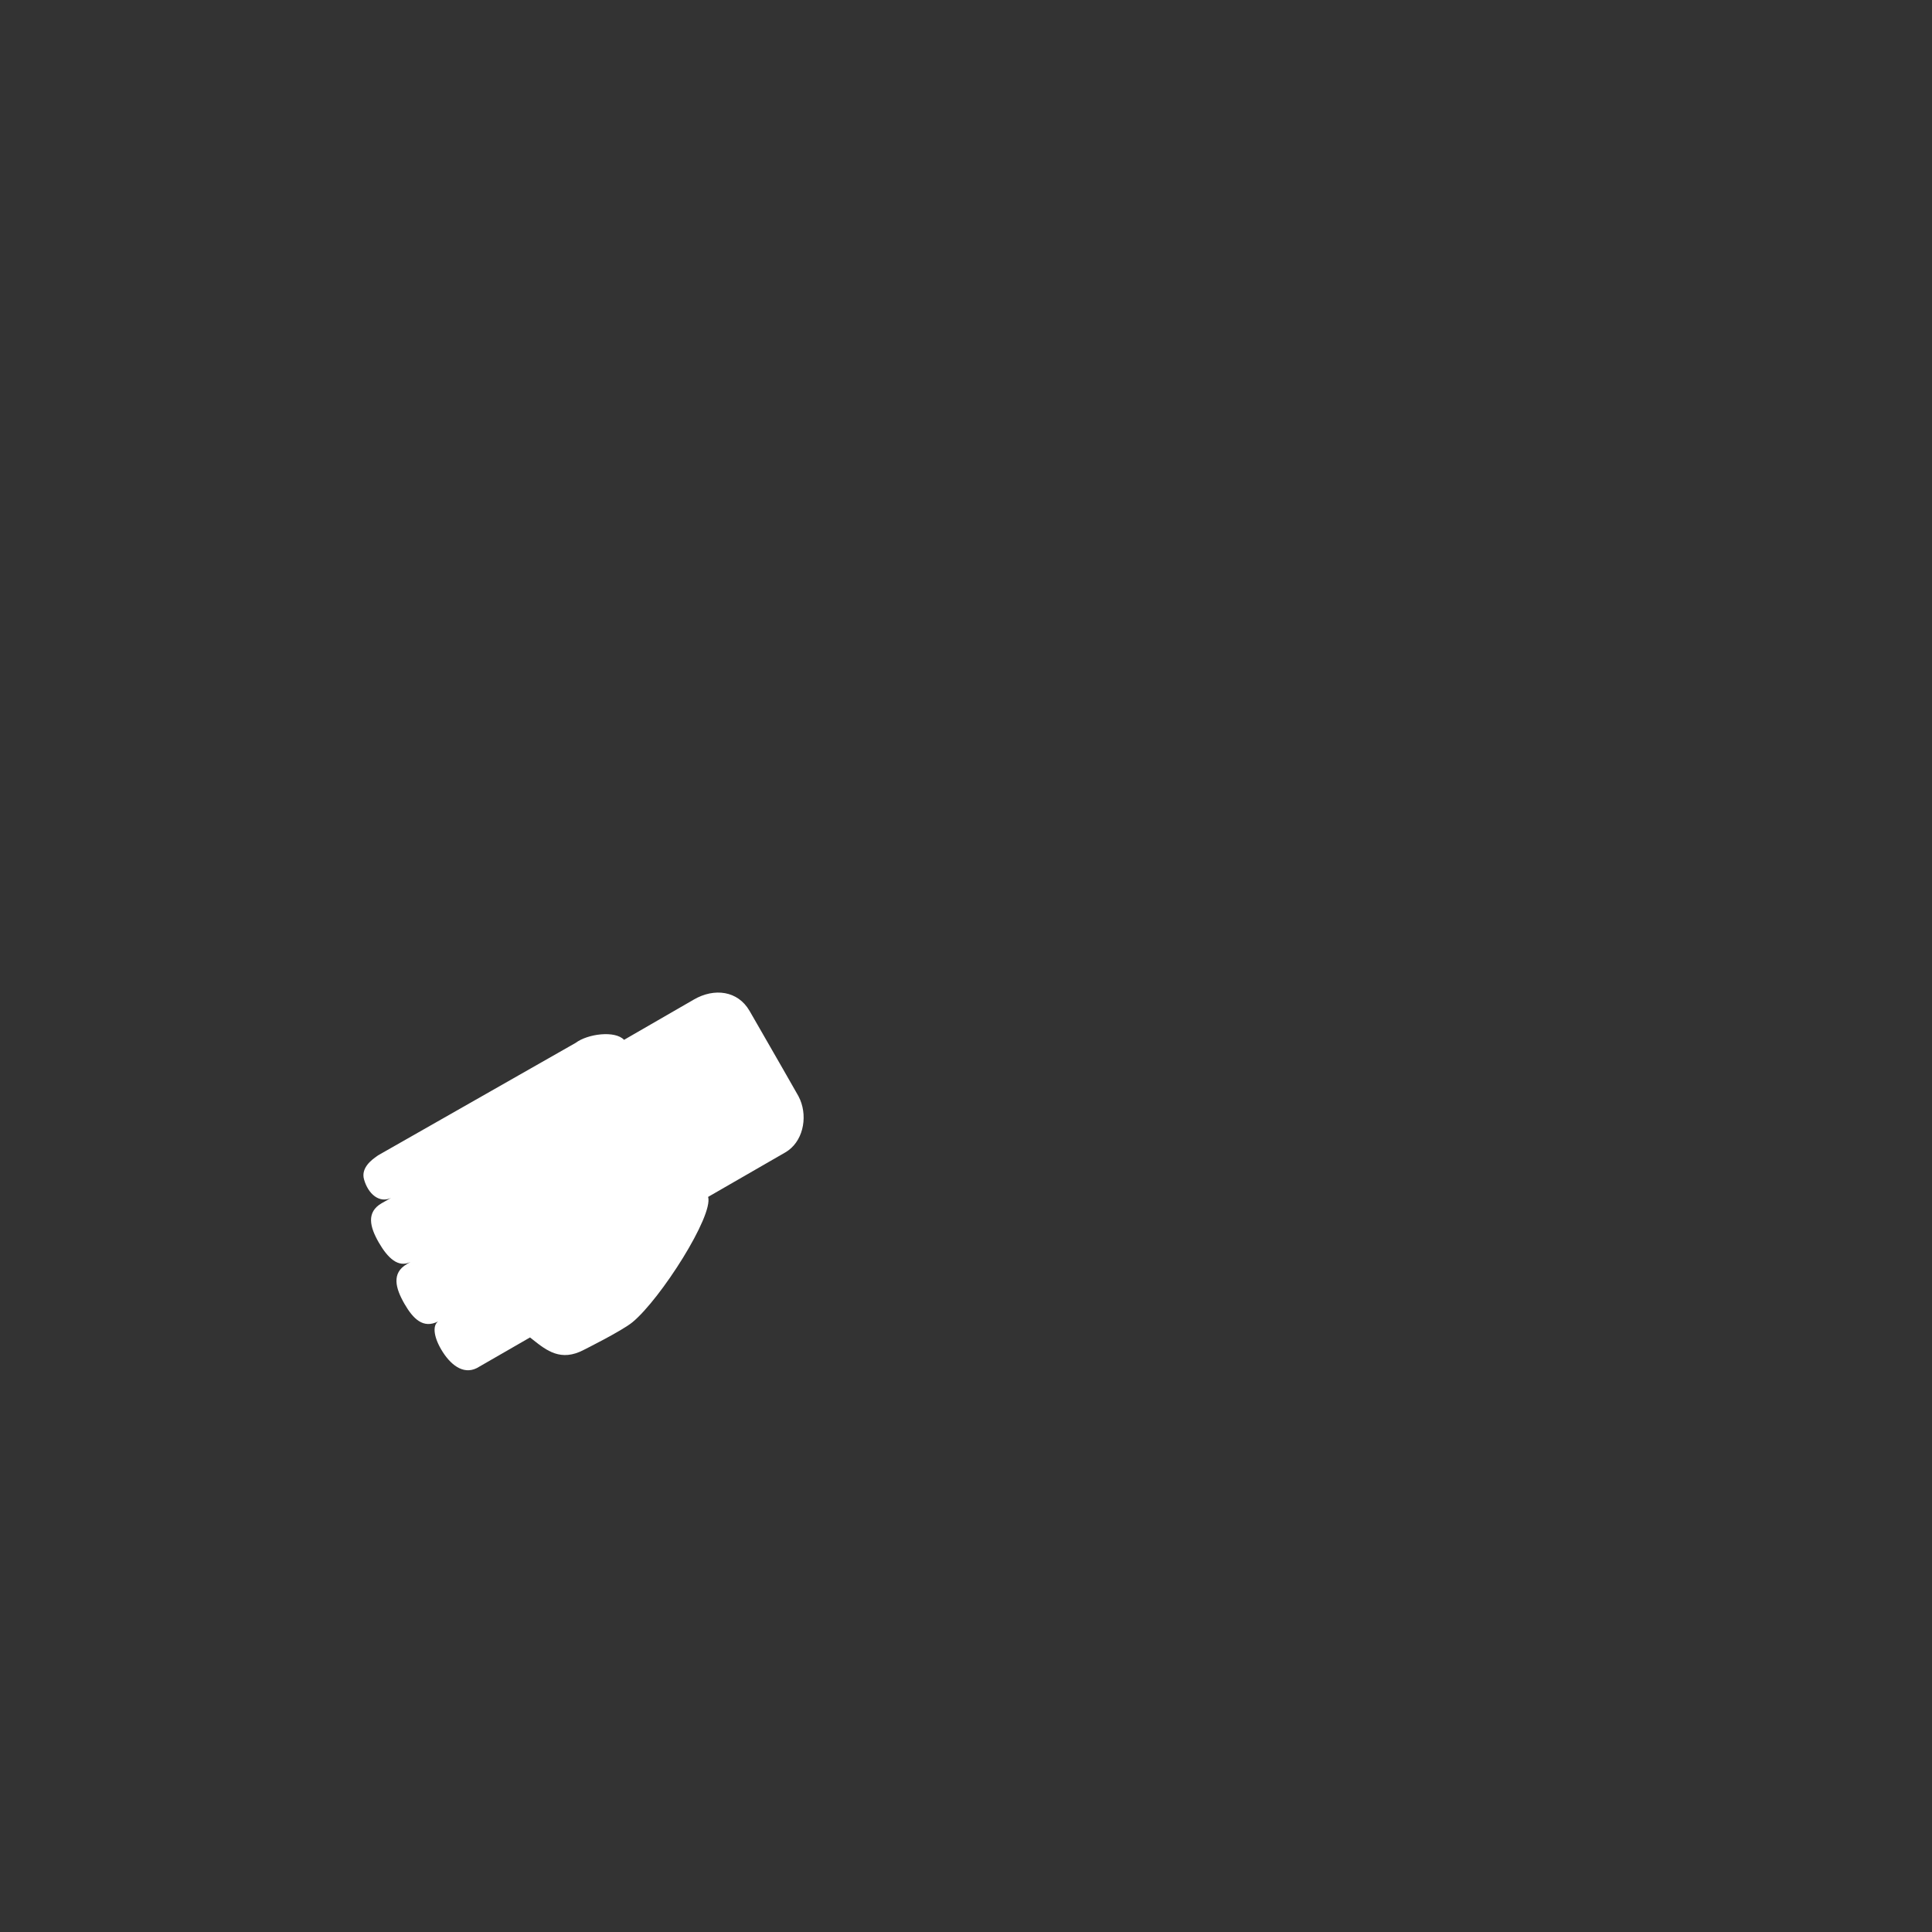 <svg width="1141" height="1141" viewBox="0 0 1141 1141" fill="none" xmlns="http://www.w3.org/2000/svg">
<rect x="0" y="0" width="1141" height="1141" fill="#333333" stroke="none"/>
<path fill-rule="evenodd" clip-rule="evenodd" d="M222.537 682.867C222.871 682.633 223.133 682.45 223.296 682.318L339.944 615.911C347.104 610.532 363.228 608.454 368.558 614.11L409.832 590.28C421.82 583.359 435.734 585 442.673 597.018C442.673 597.018 444.456 600.115 447.136 604.772C455.174 618.744 471.282 646.759 471.534 647.342C471.906 648.041 472.245 648.757 472.55 649.489C477.125 660.452 474.041 674.667 463.77 680.597L422.633 704.308L418.2 706.863C421.394 718.021 390.223 767.066 373.55 780.852C367.406 785.938 344.854 797.166 344.854 797.166C331.3 804.35 322.845 797.648 314.649 791.149C314.107 790.719 313.567 790.291 313.025 789.867L283.114 807.095C274.794 812.5 267.023 806.995 261.606 798.66C256.194 790.313 255.184 782.953 258.738 780.412C250.018 784.854 244.044 778.982 238.889 770.054C233.556 760.816 231.105 751.845 240.31 746.531L242.435 745.304C235.176 748.884 228.975 742.934 223.732 733.853C218.401 724.62 216.202 715.911 225.418 710.591L230.907 707.492C224.075 710.678 217.457 705.279 214.983 696.517C213.01 689.529 219.936 684.685 222.537 682.867Z" fill="white"/>
</svg>
